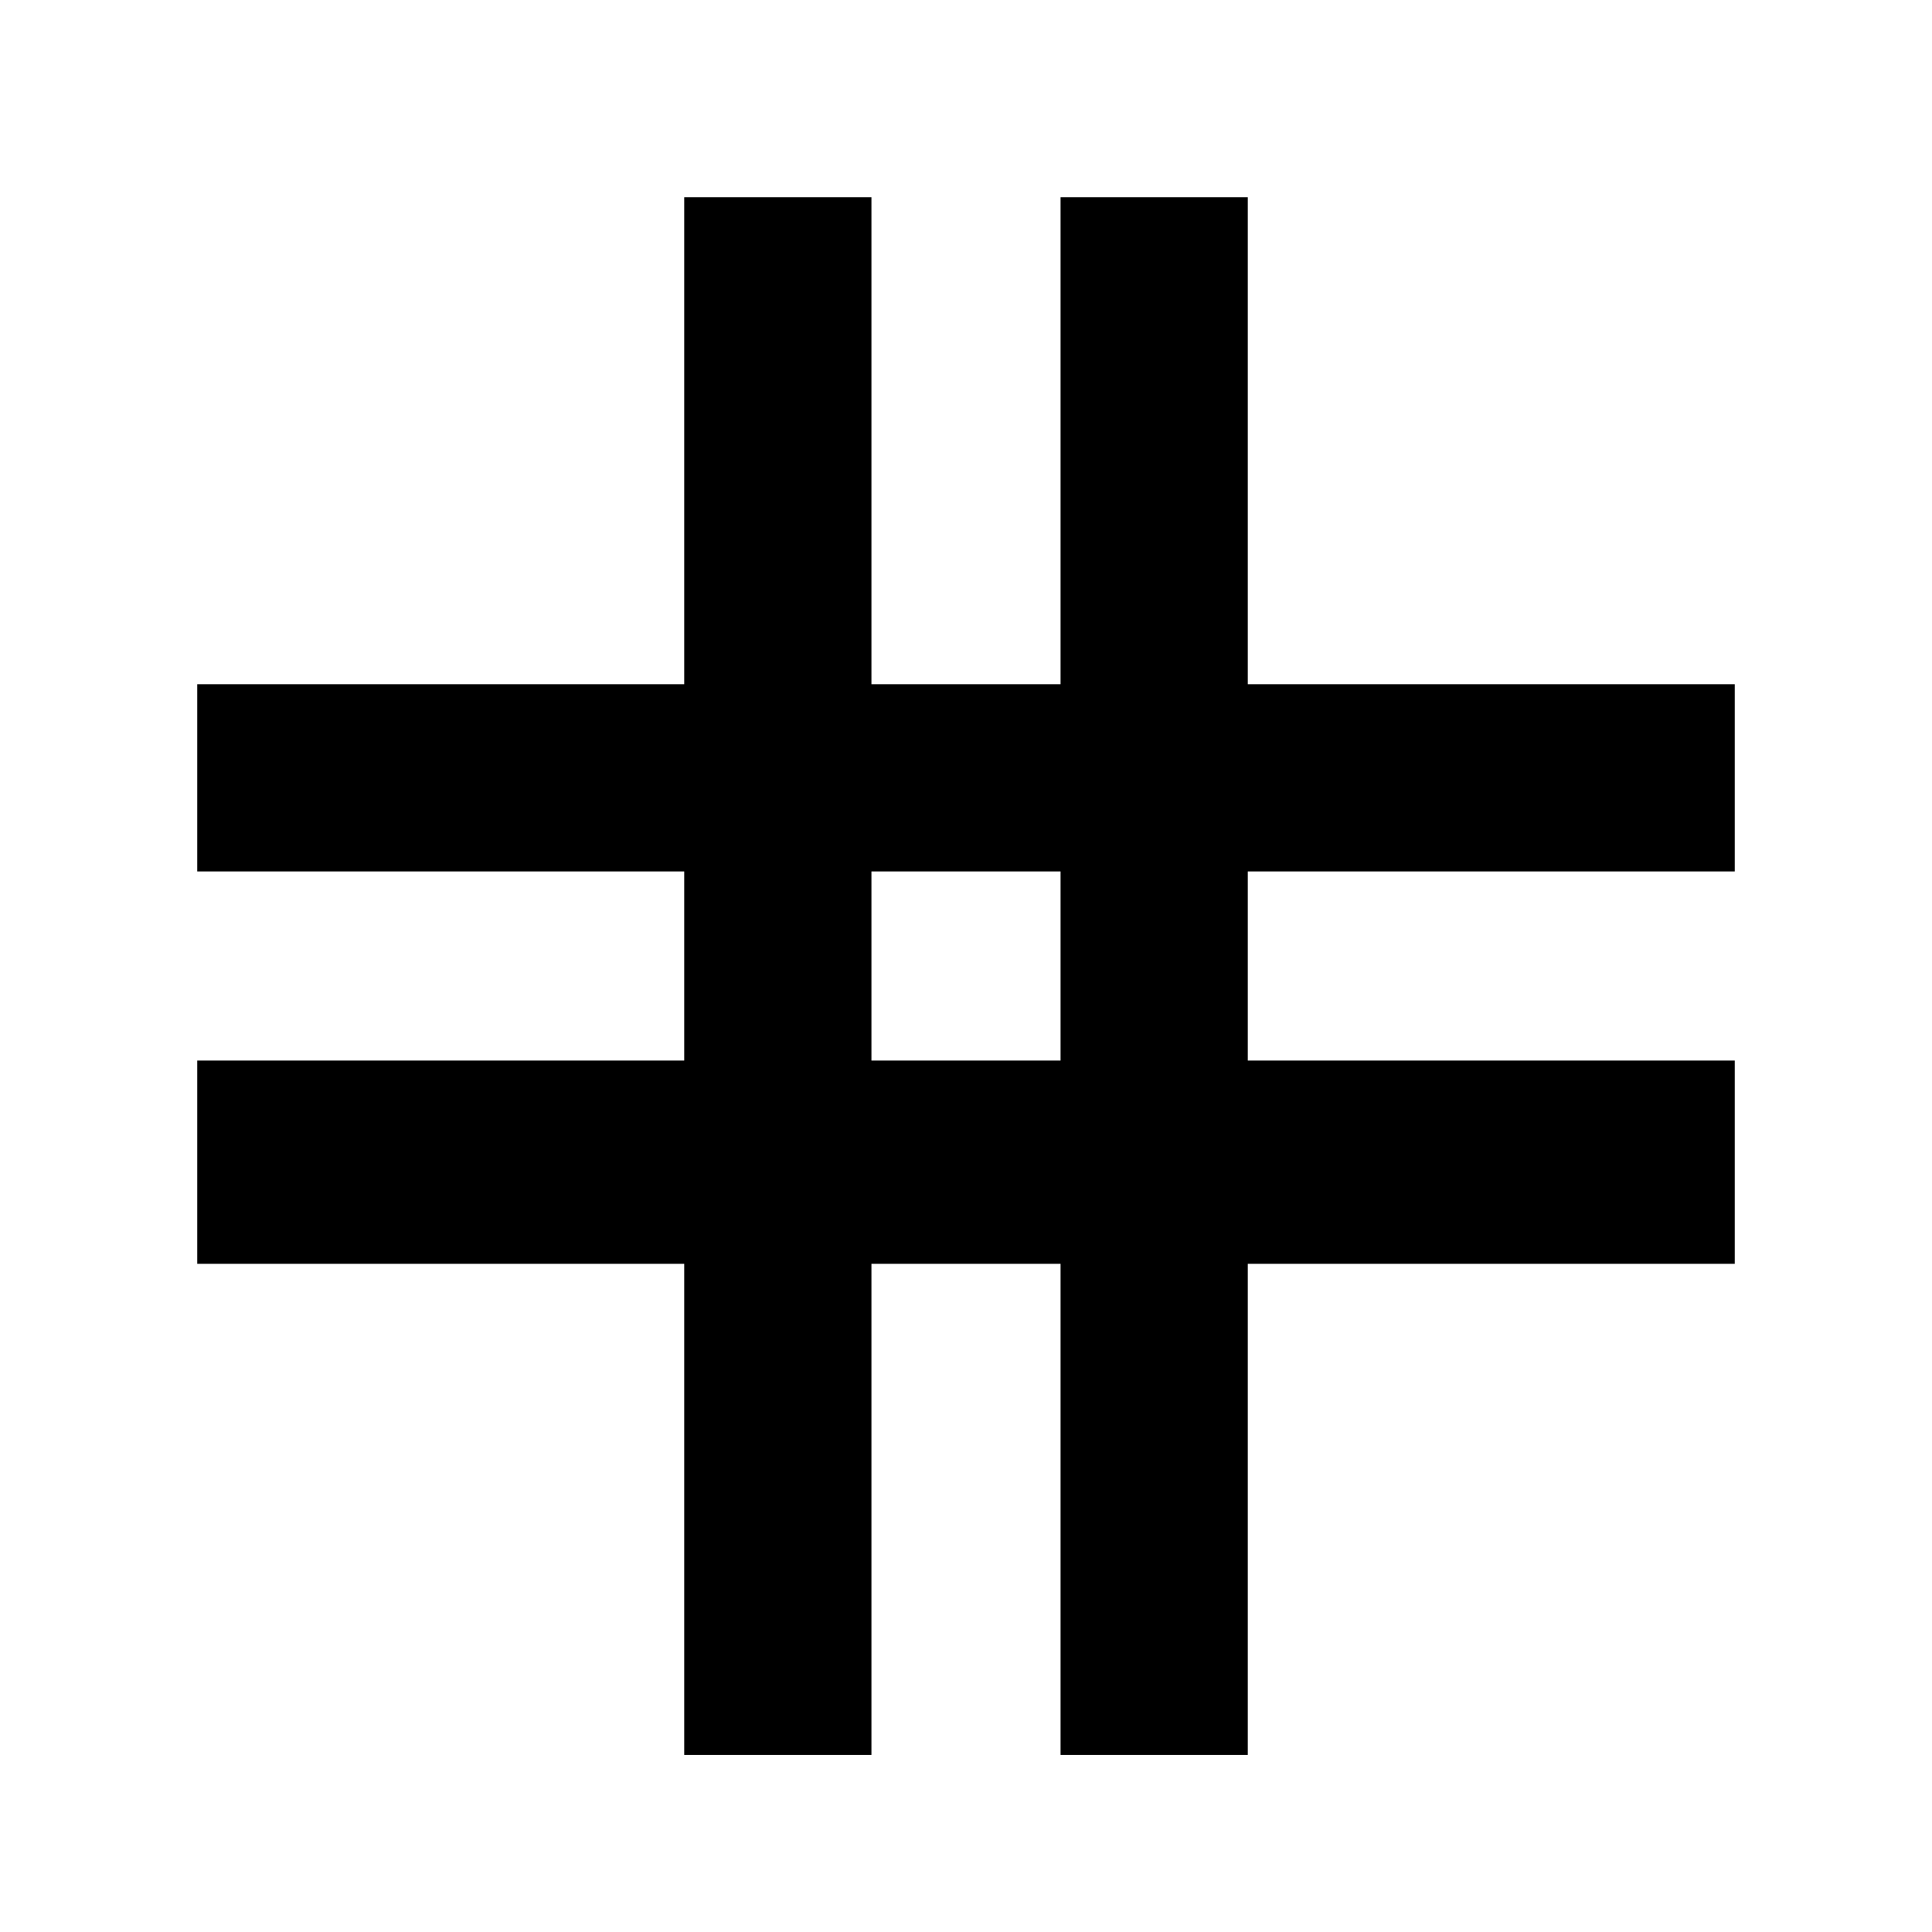 <svg xmlns="http://www.w3.org/2000/svg" height="20" width="20"><path d="M7.083 18.167v-5.084H2.042v-2.104h5.041V9.021H2.042V7.083h5.041V2.042h1.938v5.041h1.958V2.042h1.938v5.041h5.041v1.938h-5.041v1.958h5.041v2.104h-5.041v5.084h-1.938v-5.084H9.021v5.084Zm1.938-7.188h1.958V9.021H9.021Z"/></svg>